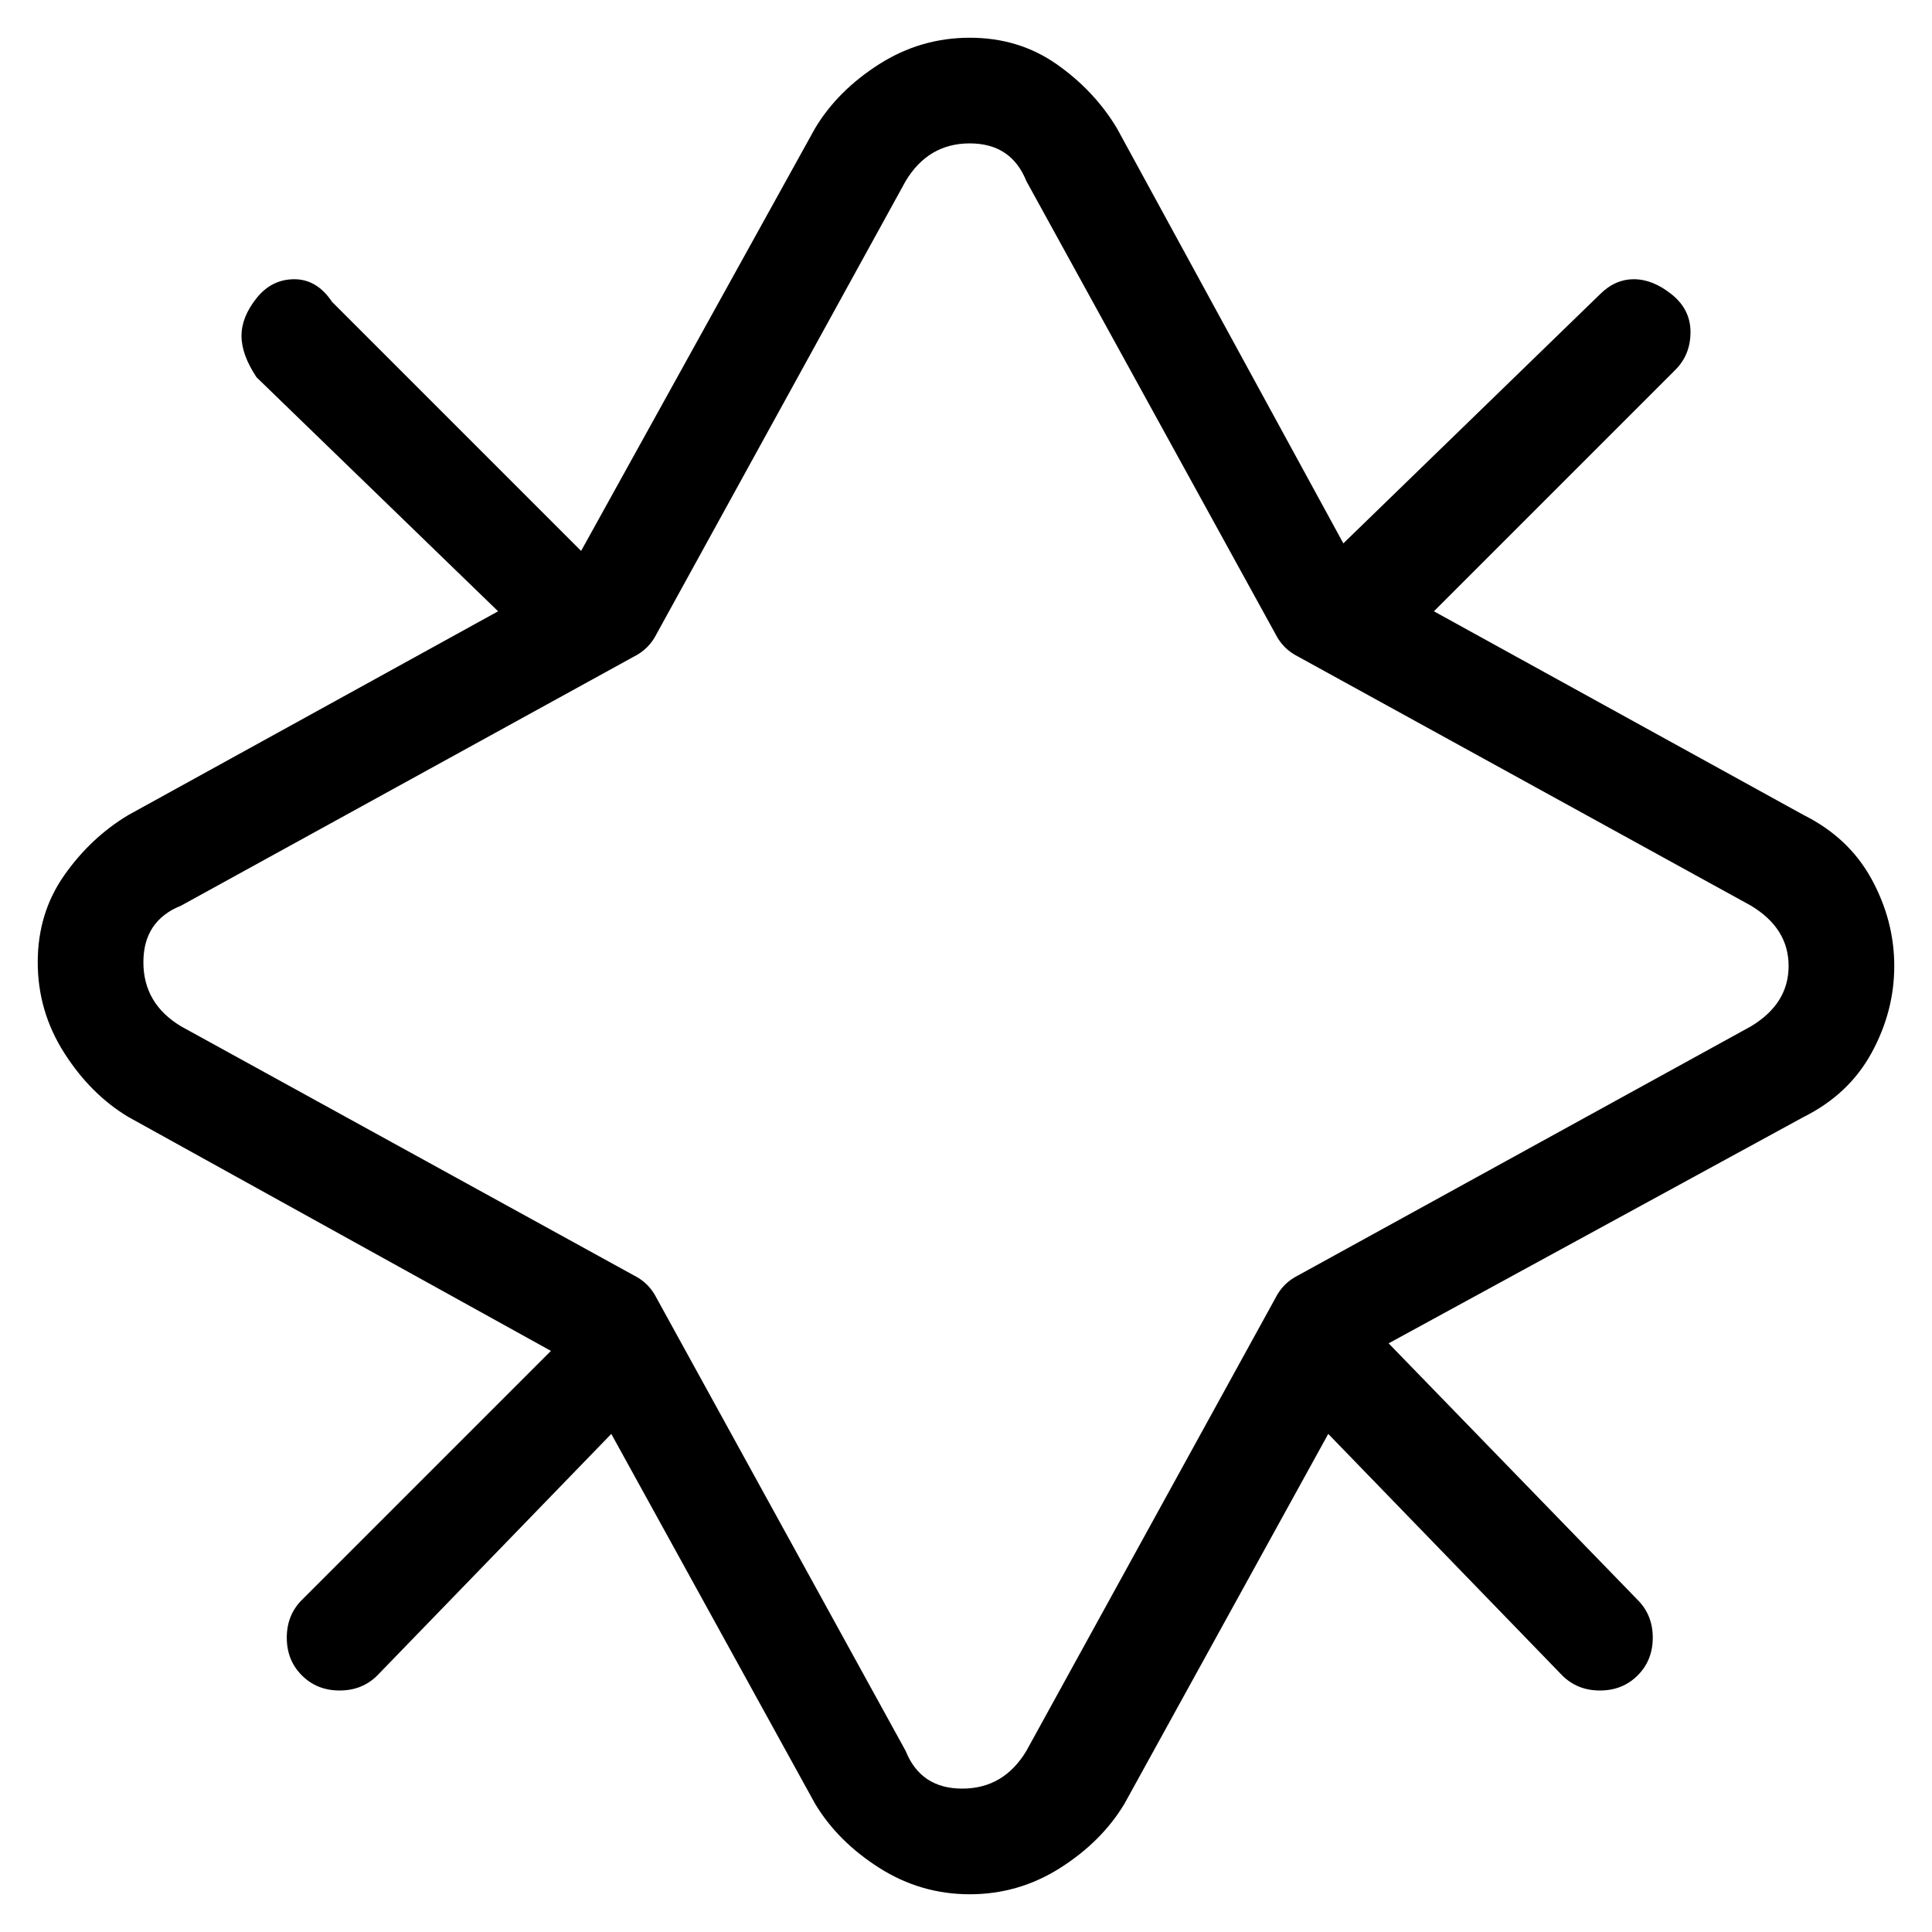 <svg viewBox="0 0 256 256" xmlns="http://www.w3.org/2000/svg">
  <path transform="scale(1, -1) translate(0, -256)" fill="currentColor" d="M239 148l-49 27l32 32q2 2 2 5t-2.5 5t-5 2t-4.5 -2l-34 -33l-30 55q-3 5 -8 8.5t-11.5 3.5t-12 -3.5t-8.5 -8.5l-31 -56l-33 33q-2 3 -5 3t-5 -2.5t-2 -5t2 -5.5l32 -31l-49 -27q-5 -3 -8.5 -8t-3.5 -11.5t3.5 -12t8.5 -8.5l56 -31l-33 -33q-2 -2 -2 -5t2 -5t5 -2t5 2 l31 32l27 -49q3 -5 8.5 -8.5t12 -3.5t12 3.5t8.5 8.5l27 49l31 -32q2 -2 5 -2t5 2t2 5t-2 5l-33 34l55 30q6 3 9 8.5t3 11.5t-3 11.5t-9 8.5zM232 120l-60 -33q-2 -1 -3 -3l-33 -60q-3 -5 -8.5 -5t-7.5 5l-33 60q-1 2 -3 3l-60 33q-5 3 -5 8.5t5 7.5l60 33q2 1 3 3l33 60 q3 5 8.5 5t7.5 -5l33 -60q1 -2 3 -3l60 -33q5 -3 5 -8t-5 -8z" />
</svg>